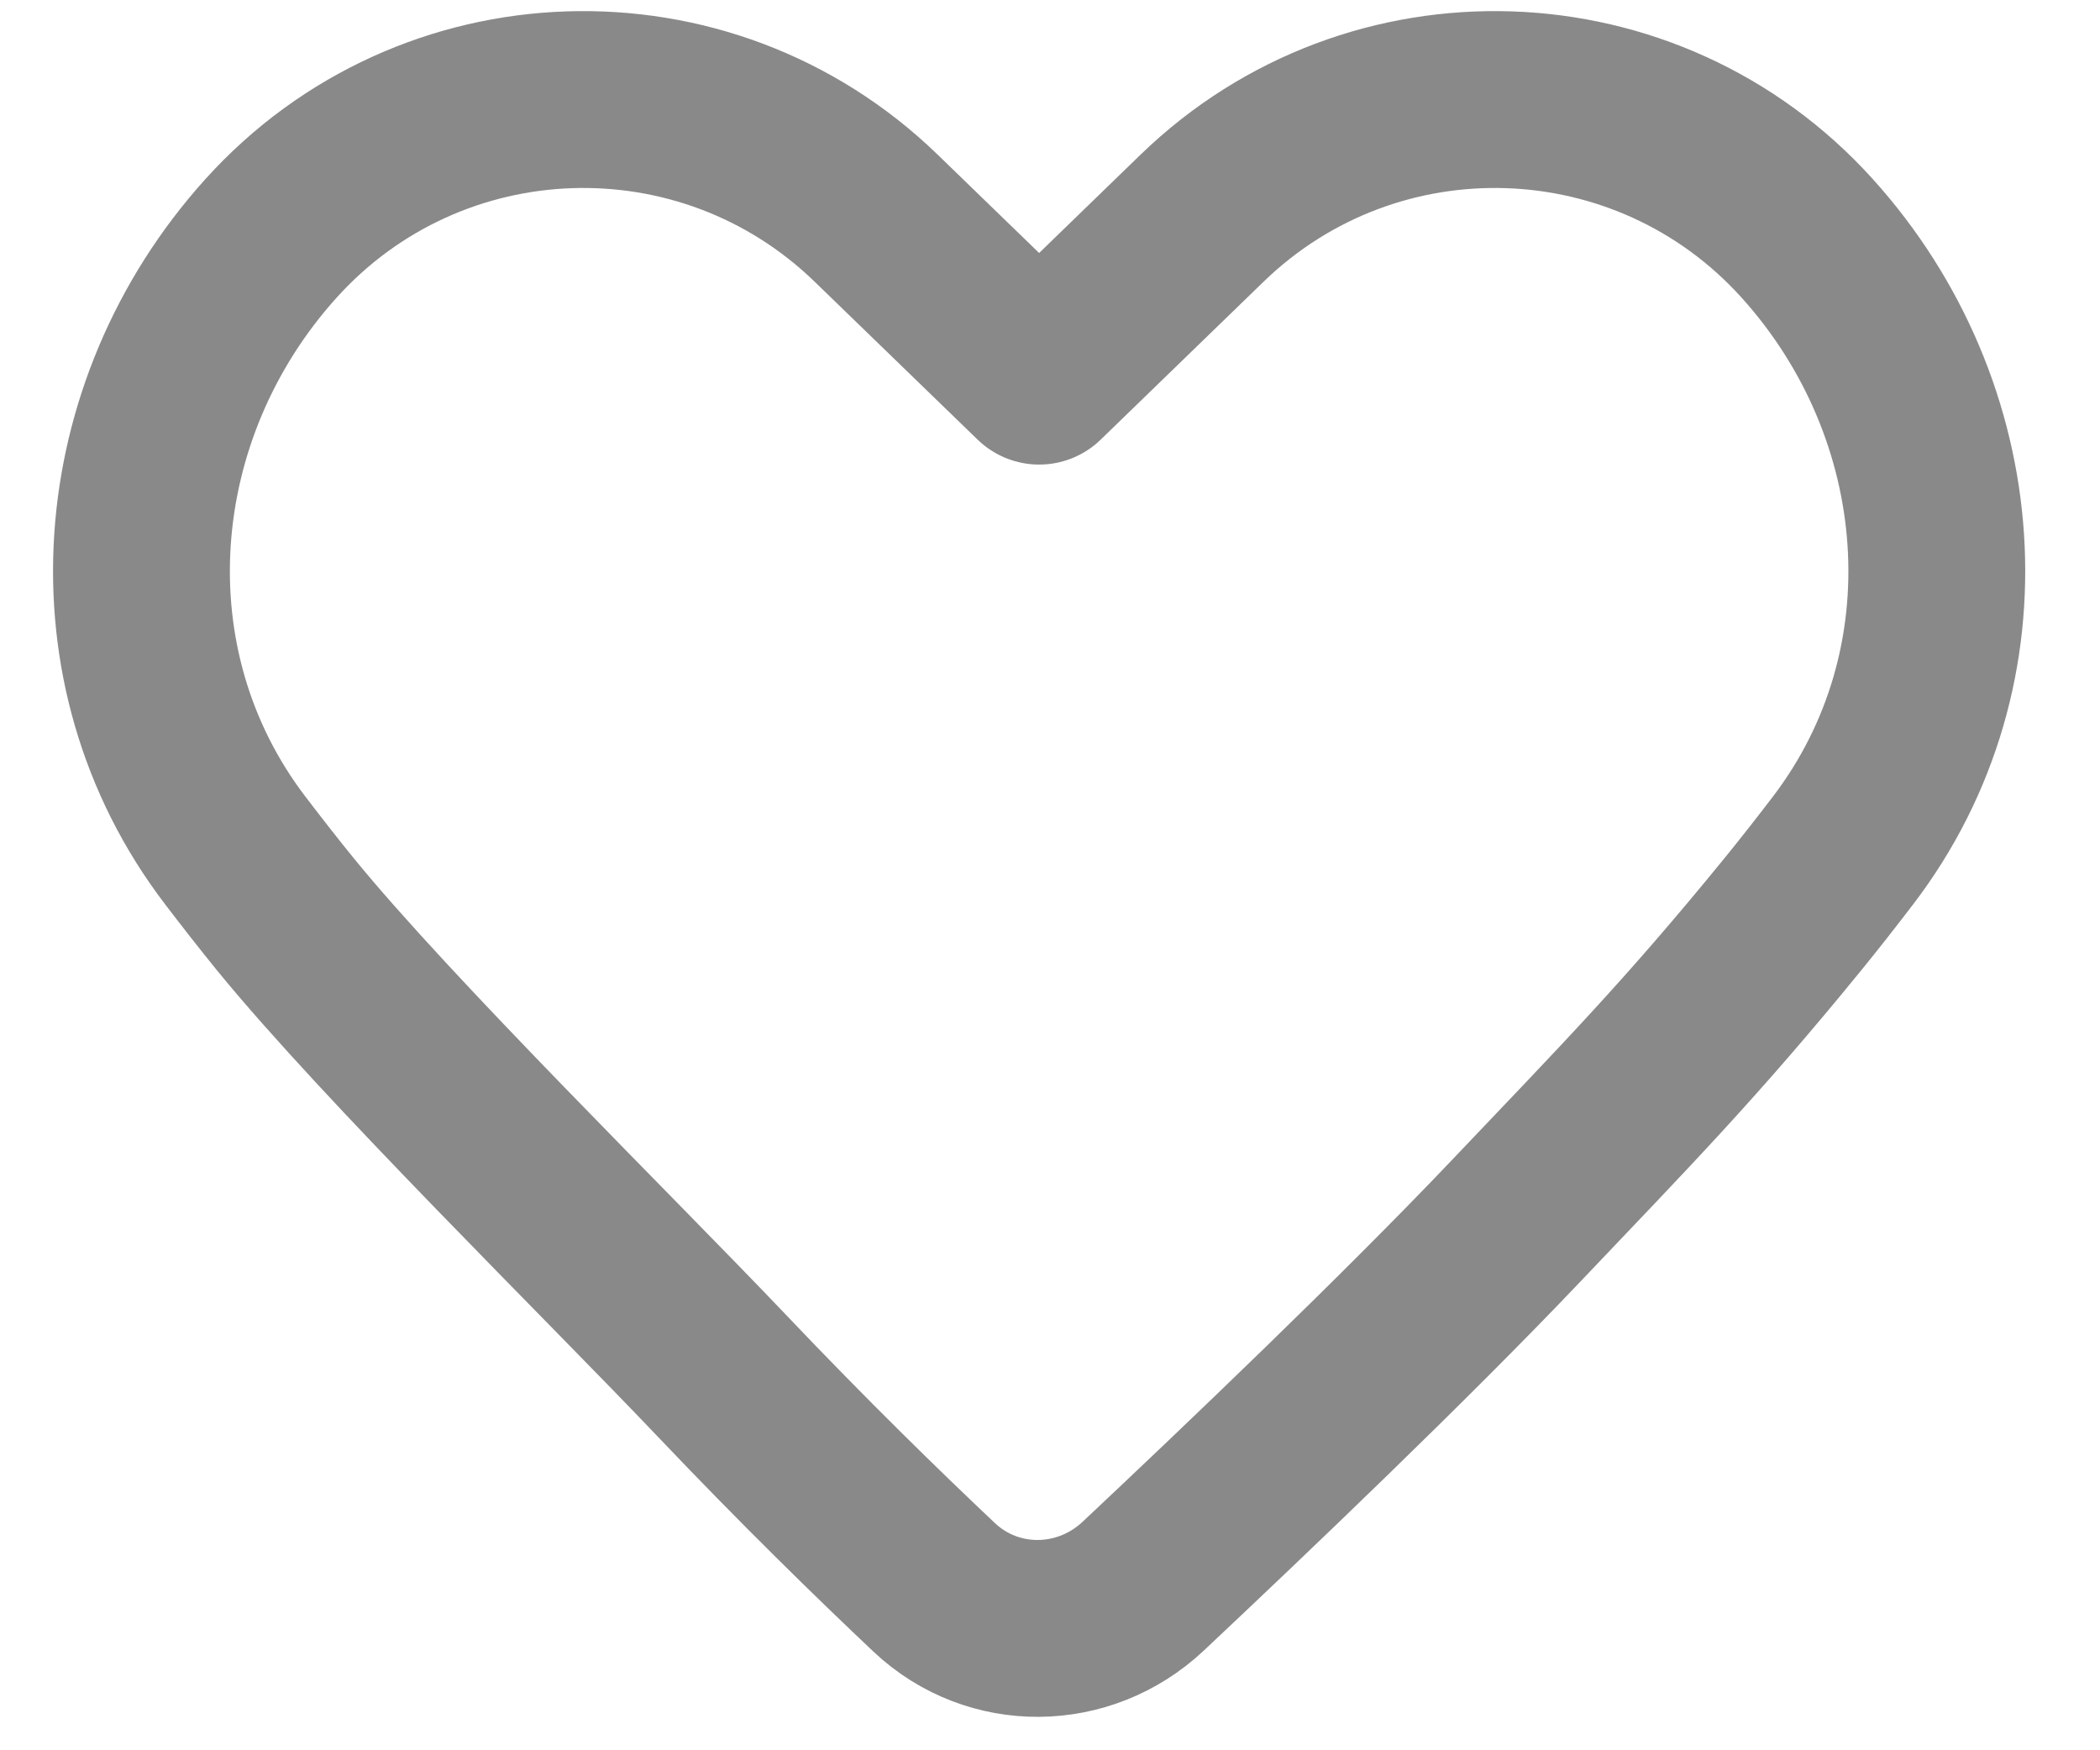 <svg width="24" height="20" viewBox="0 0 24 20" fill="none" xmlns="http://www.w3.org/2000/svg">
<path d="M13.739 2.492L11.876 4.298L10.012 2.492C8.057 0.599 4.922 0.703 3.098 2.723C1.329 4.683 1.085 7.618 2.688 9.717C2.885 9.975 3.078 10.222 3.262 10.448C4.429 11.879 6.974 14.378 8.249 15.719C9.191 16.71 10.038 17.536 10.676 18.138C11.35 18.773 12.39 18.759 13.065 18.125C14.241 17.02 16.045 15.298 17.316 13.962C18.591 12.621 19.322 11.879 20.489 10.448C20.673 10.222 20.867 9.975 21.064 9.717C22.666 7.618 22.423 4.683 20.653 2.723C18.829 0.703 15.694 0.599 13.739 2.492Z" stroke="#898989" stroke-width="2.021" stroke-linecap="round" stroke-linejoin="round"/>
</svg>

